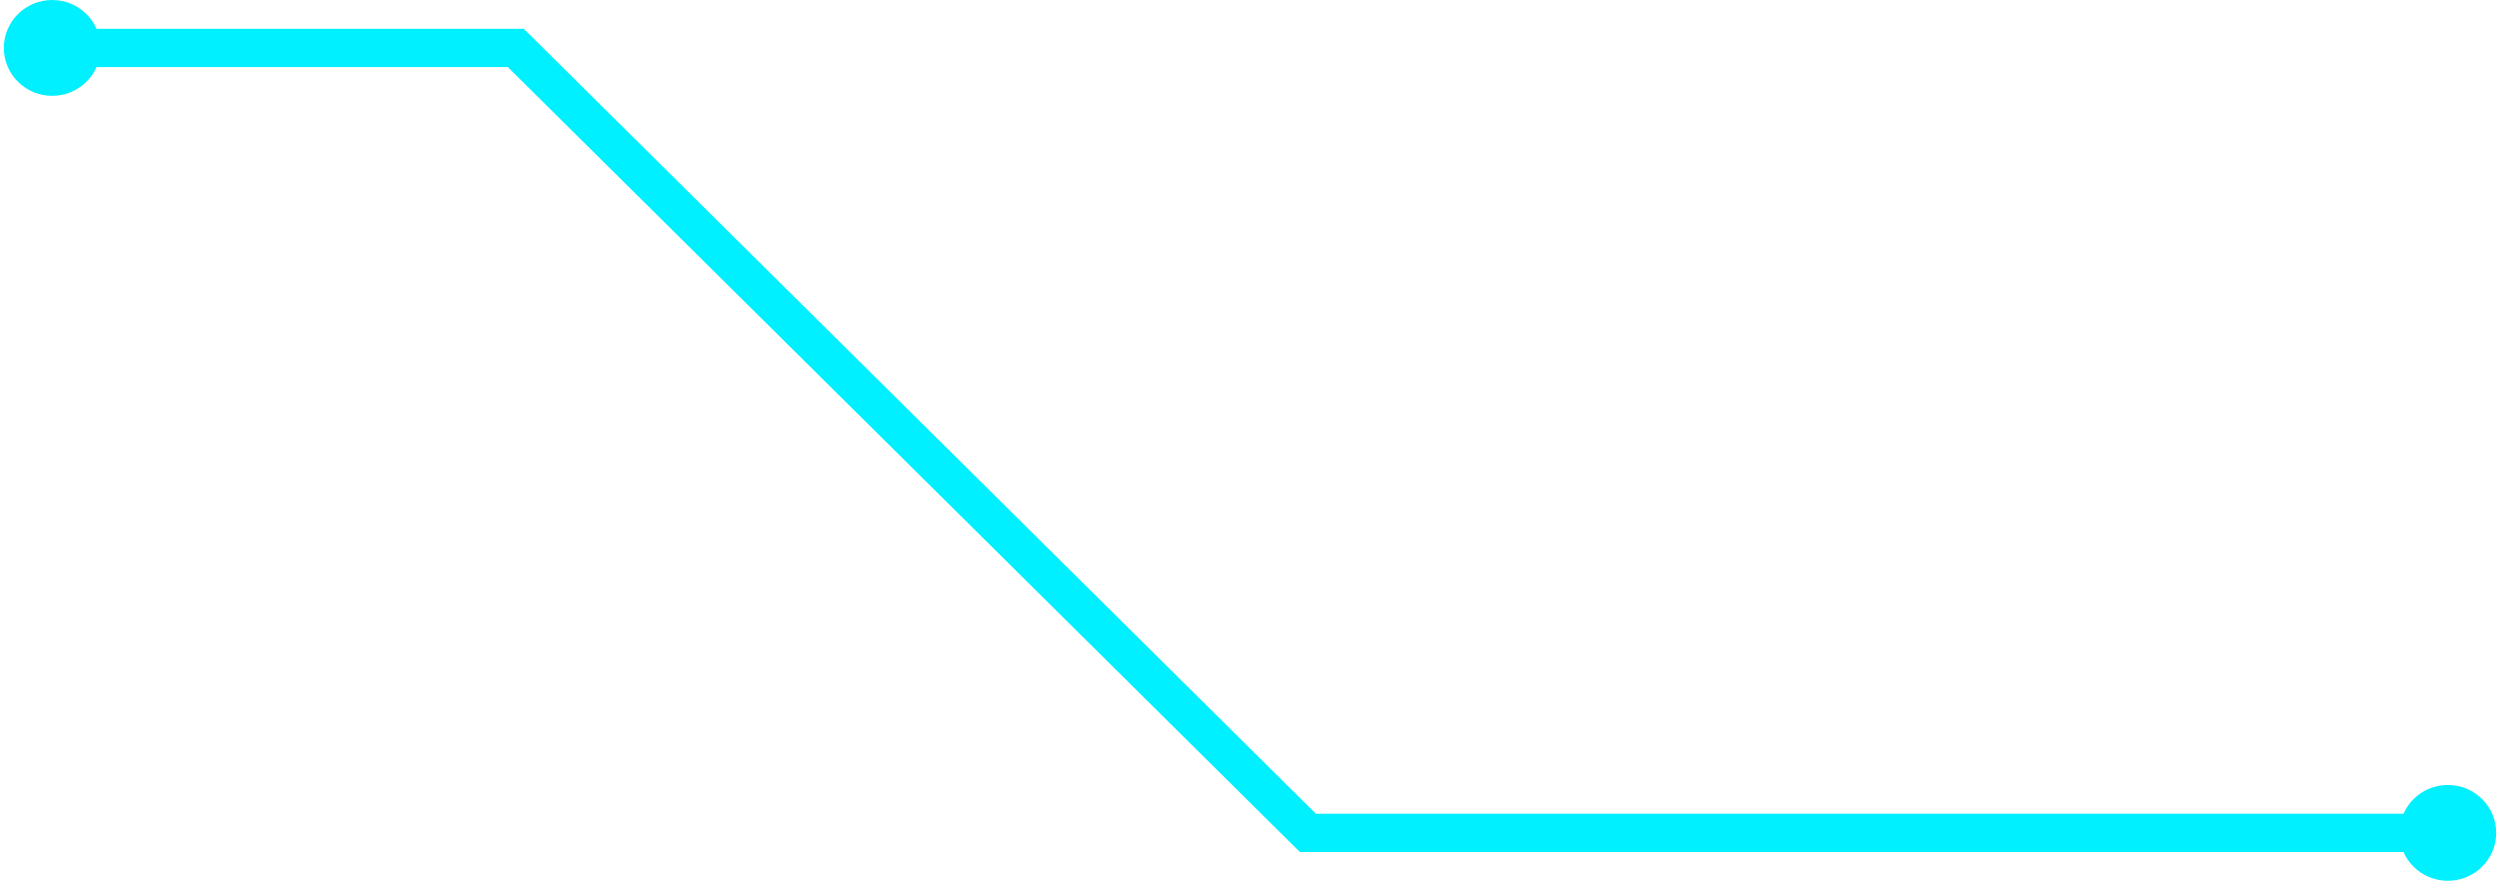 <svg width="256" height="91" viewBox="0 0 256 91" fill="none" xmlns="http://www.w3.org/2000/svg">
<path d="M53.634 2.947H5.347V6.866H51.999L133.11 87.245H250.658V83.325H134.745L53.634 2.947Z" fill="#00F0FF"/>
<path d="M5.346 9.814C2.611 9.814 0.394 7.617 0.394 4.907C0.394 2.197 2.611 0 5.346 0C8.081 0 10.298 2.197 10.298 4.907C10.298 7.617 8.081 9.814 5.346 9.814Z" fill="#00F0FF"/>
<path d="M250.658 90.192C247.923 90.192 245.707 87.996 245.707 85.286C245.707 82.576 247.923 80.378 250.658 80.378C253.393 80.378 255.61 82.576 255.61 85.286C255.61 87.996 253.393 90.192 250.658 90.192Z" fill="#00F0FF"/>
</svg>
